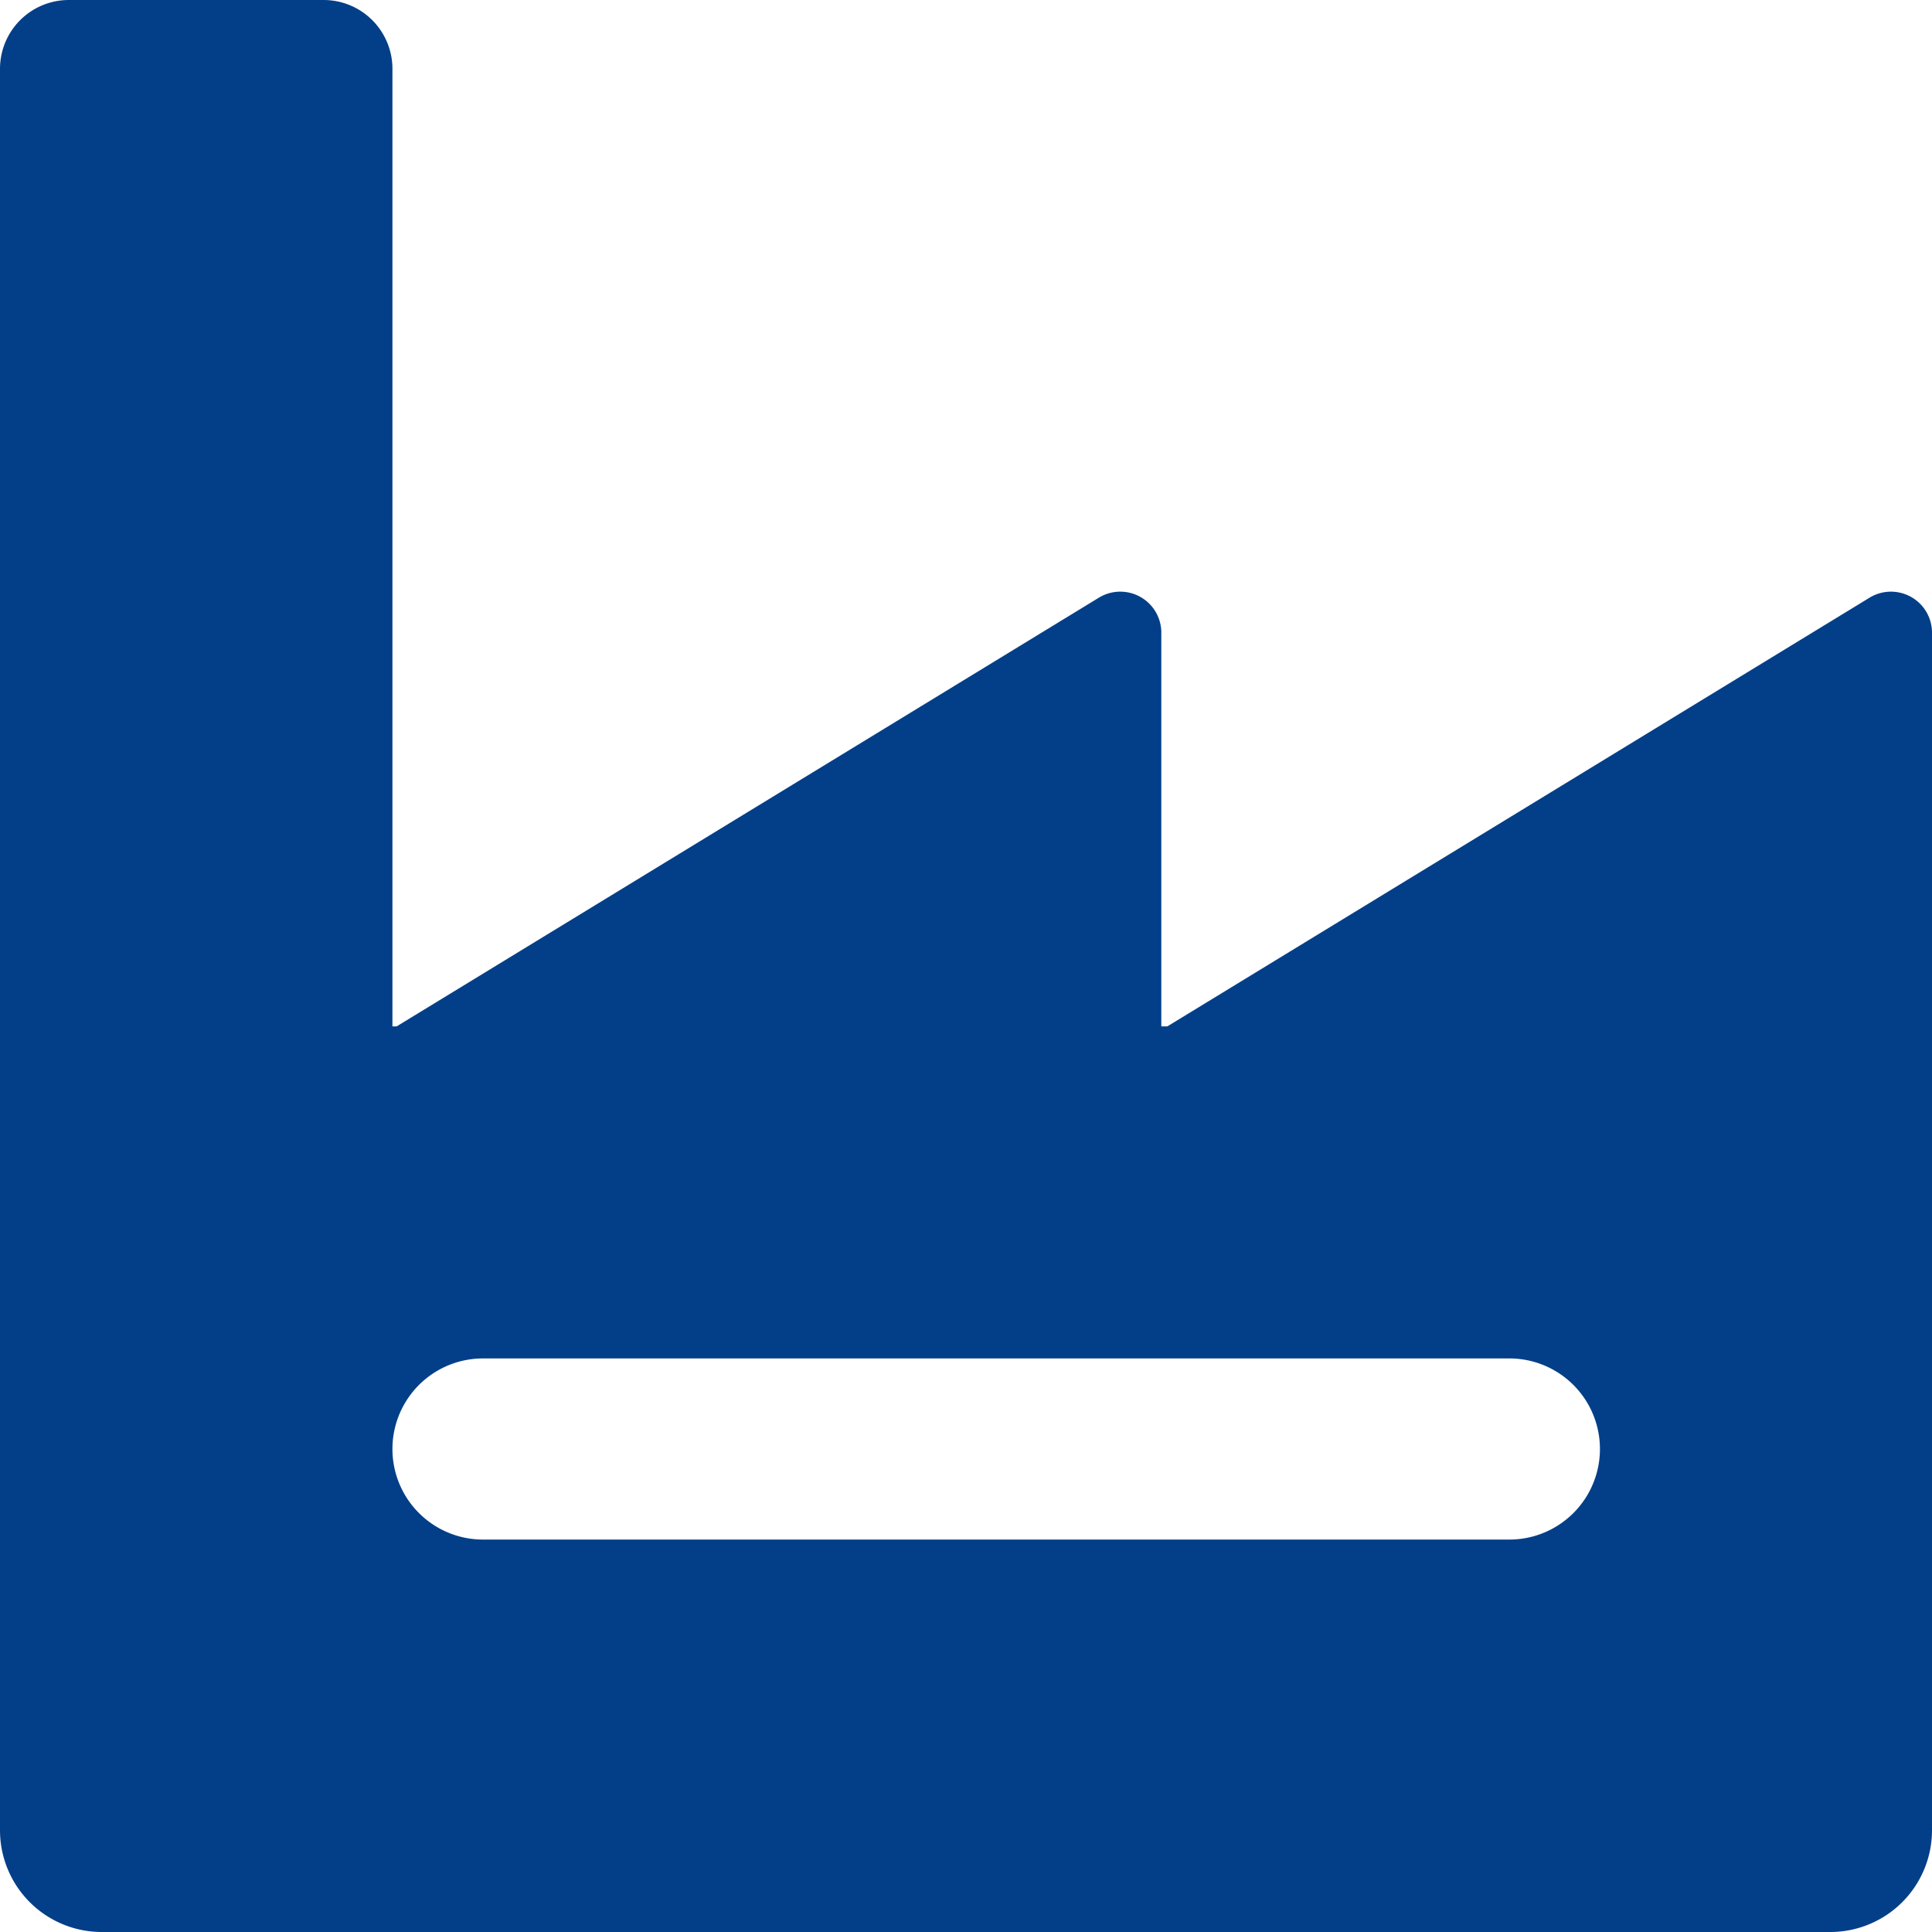 <svg id="Lag_1" data-name="Lag 1" xmlns="http://www.w3.org/2000/svg" viewBox="0 0 64 64"><defs><style>.cls-1{fill:#033f88;}</style></defs><title>Factory</title><path class="cls-1" d="M61.93,19.8,38.67,34h-.2V21A1.36,1.36,0,0,0,36.4,19.8L13.14,34H13V2.29A2.28,2.28,0,0,0,10.71,0H2.29A2.28,2.28,0,0,0,0,2.29V60.64A3.37,3.37,0,0,0,3.36,64H60.64A3.37,3.37,0,0,0,64,60.64V21A1.36,1.36,0,0,0,61.93,19.8ZM50,51H16a3,3,0,0,1,0-6H50a3,3,0,0,1,0,6Z"/></svg>
